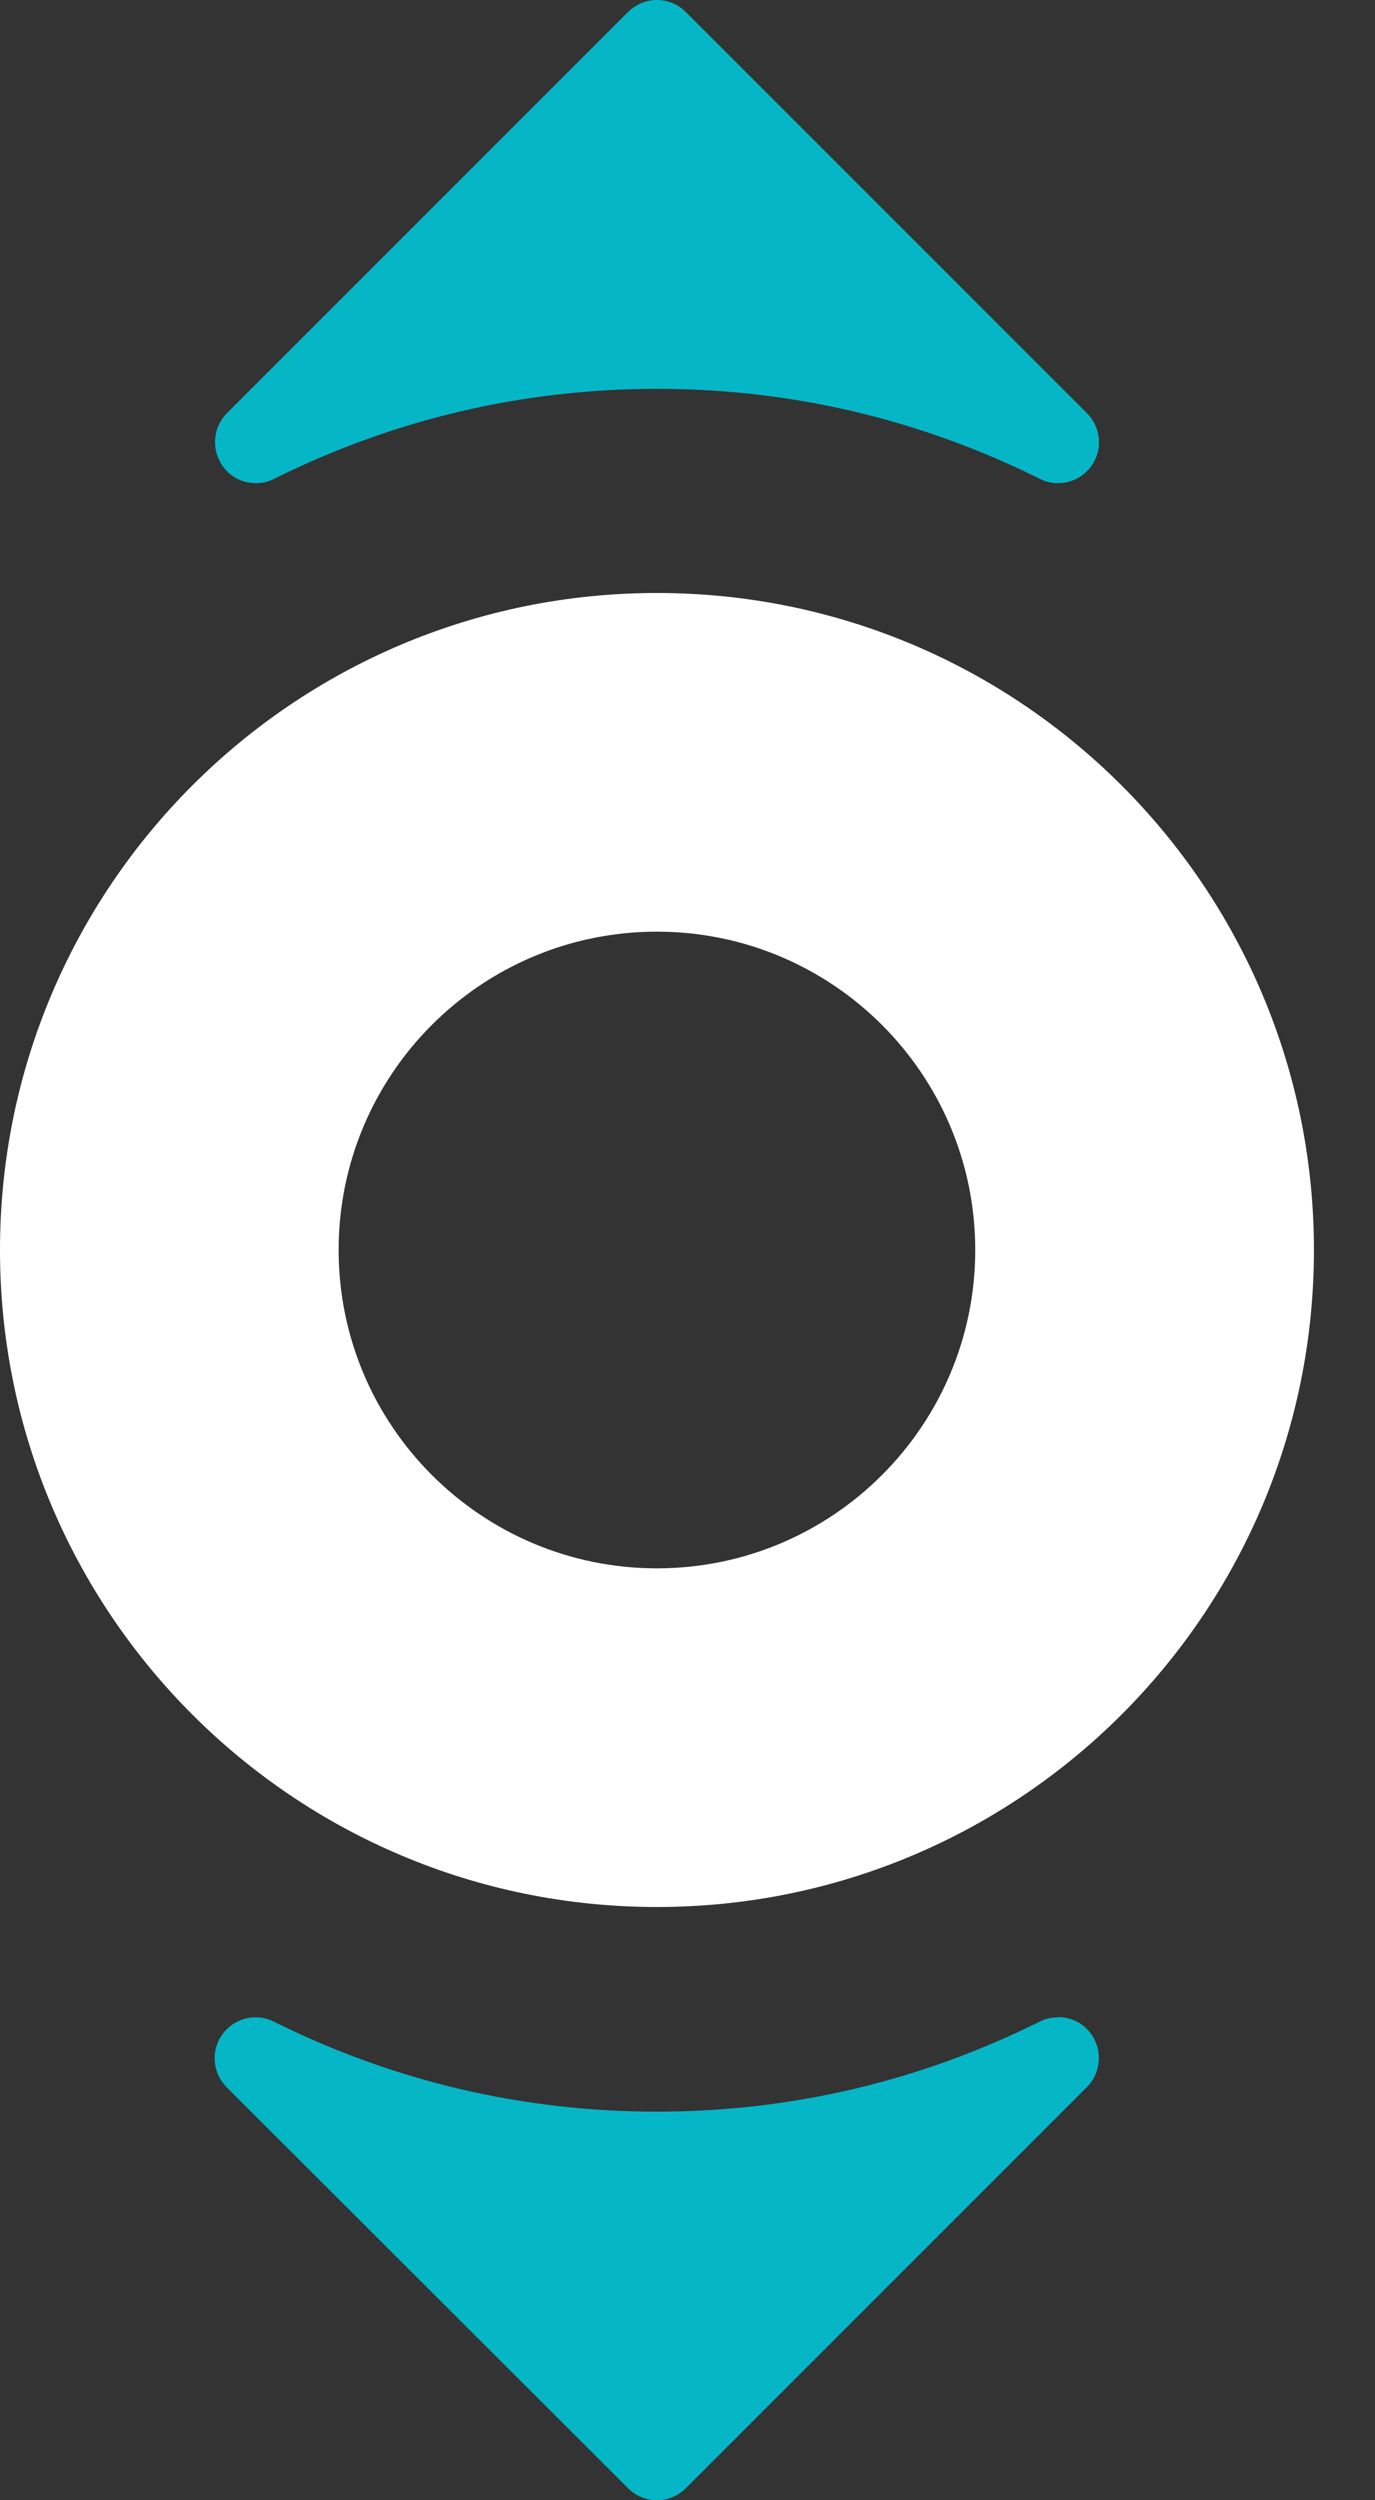 <svg width="22" height="40" viewBox="0 0 22 40" fill="none" xmlns="http://www.w3.org/2000/svg">
<rect x="0" y="0" width="22" height="40" fill="#333333" stroke="none"/>
<path d="M10.511 30.509C4.705 30.509 0 25.805 0 19.998C0 14.191 4.705 9.487 10.511 9.487C16.318 9.487 21.023 14.191 21.023 19.998C21.023 25.805 16.318 30.509 10.511 30.509ZM10.511 14.905C7.697 14.905 5.418 17.187 5.418 19.998C5.418 22.809 7.7 25.091 10.511 25.091C13.322 25.091 15.604 22.809 15.604 19.998C15.604 17.187 13.322 14.905 10.511 14.905Z" fill="white"/>
<path d="M10.511 2.38419e-06C10.337 2.38419e-06 10.171 0.07 10.049 0.192L3.632 6.609C3.406 6.835 3.377 7.194 3.562 7.456C3.687 7.634 3.887 7.73 4.094 7.73C4.194 7.73 4.294 7.708 4.386 7.66C6.306 6.705 8.366 6.221 10.511 6.221C12.656 6.221 14.716 6.705 16.636 7.66C16.728 7.708 16.828 7.73 16.928 7.73C17.131 7.73 17.335 7.634 17.461 7.456C17.649 7.197 17.62 6.839 17.39 6.609L10.973 0.192C10.851 0.07 10.685 2.38419e-06 10.511 2.38419e-06Z" fill="#05B6C7"/>
<path d="M16.924 32.274C16.825 32.274 16.725 32.296 16.632 32.344C14.716 33.298 12.653 33.783 10.508 33.783C8.362 33.783 6.302 33.298 4.383 32.344C4.29 32.296 4.19 32.274 4.09 32.274C3.887 32.274 3.684 32.37 3.558 32.547C3.369 32.806 3.399 33.165 3.628 33.394L10.049 39.808C10.171 39.93 10.337 40 10.511 40C10.685 40 10.851 39.93 10.973 39.808L17.39 33.391C17.616 33.165 17.646 32.806 17.461 32.544C17.335 32.366 17.135 32.27 16.928 32.27L16.924 32.274Z" fill="#05B6C7"/>
</svg>
